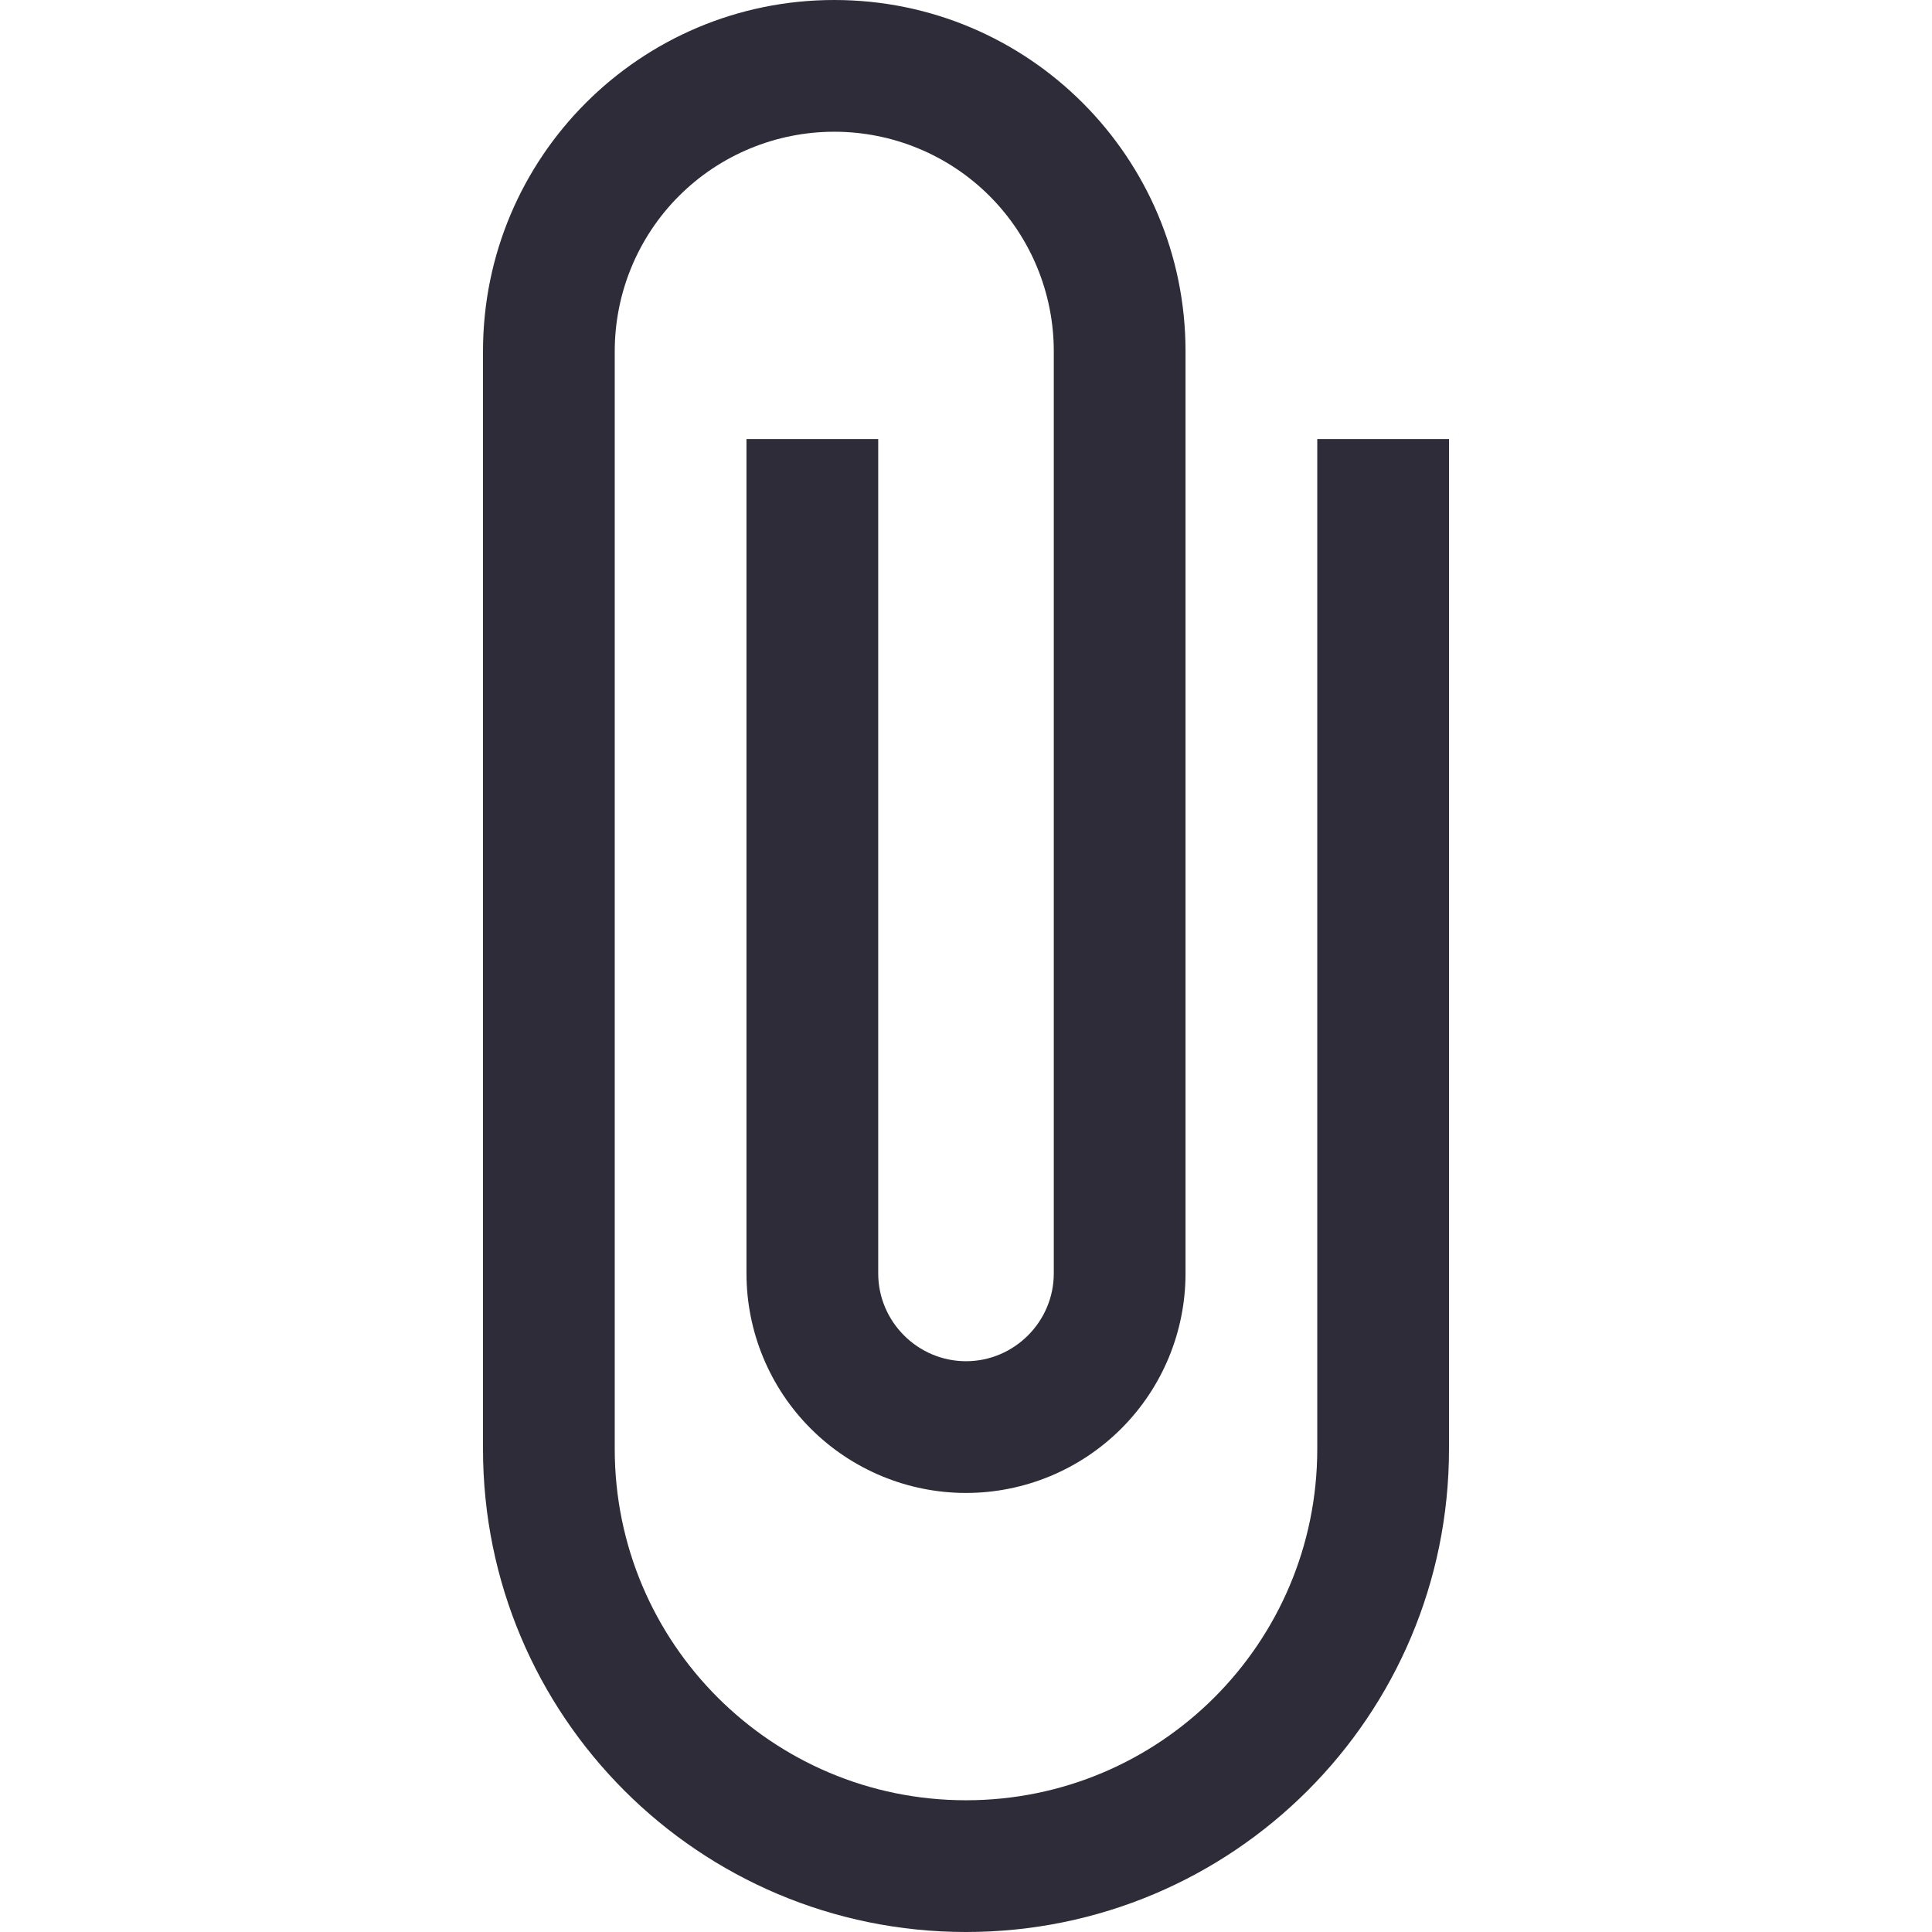<svg width="16" height="16" viewBox="0 0 16 16" fill="none" xmlns="http://www.w3.org/2000/svg">
<path d="M8 16C10.211 16 12 14.211 12 12V3.636H10.909V12C10.909 13.607 9.607 14.909 8 14.909C6.393 14.909 5.091 13.607 5.091 12V2.909C5.091 2.427 5.282 1.964 5.623 1.623C5.964 1.282 6.427 1.091 6.909 1.091C7.391 1.091 7.854 1.282 8.195 1.623C8.536 1.964 8.727 2.427 8.727 2.909V10.546C8.727 10.945 8.4 11.273 8 11.273C7.6 11.273 7.273 10.945 7.273 10.546V3.636H6.182V10.546C6.182 11.028 6.373 11.49 6.714 11.831C7.055 12.172 7.518 12.364 8 12.364C8.482 12.364 8.945 12.172 9.286 11.831C9.627 11.49 9.818 11.028 9.818 10.546V2.909C9.818 1.302 8.516 0 6.909 0C5.302 0 4 1.302 4 2.909V12C4 14.211 5.789 16 8 16Z" fill="#2F2C3A"/>
</svg>
